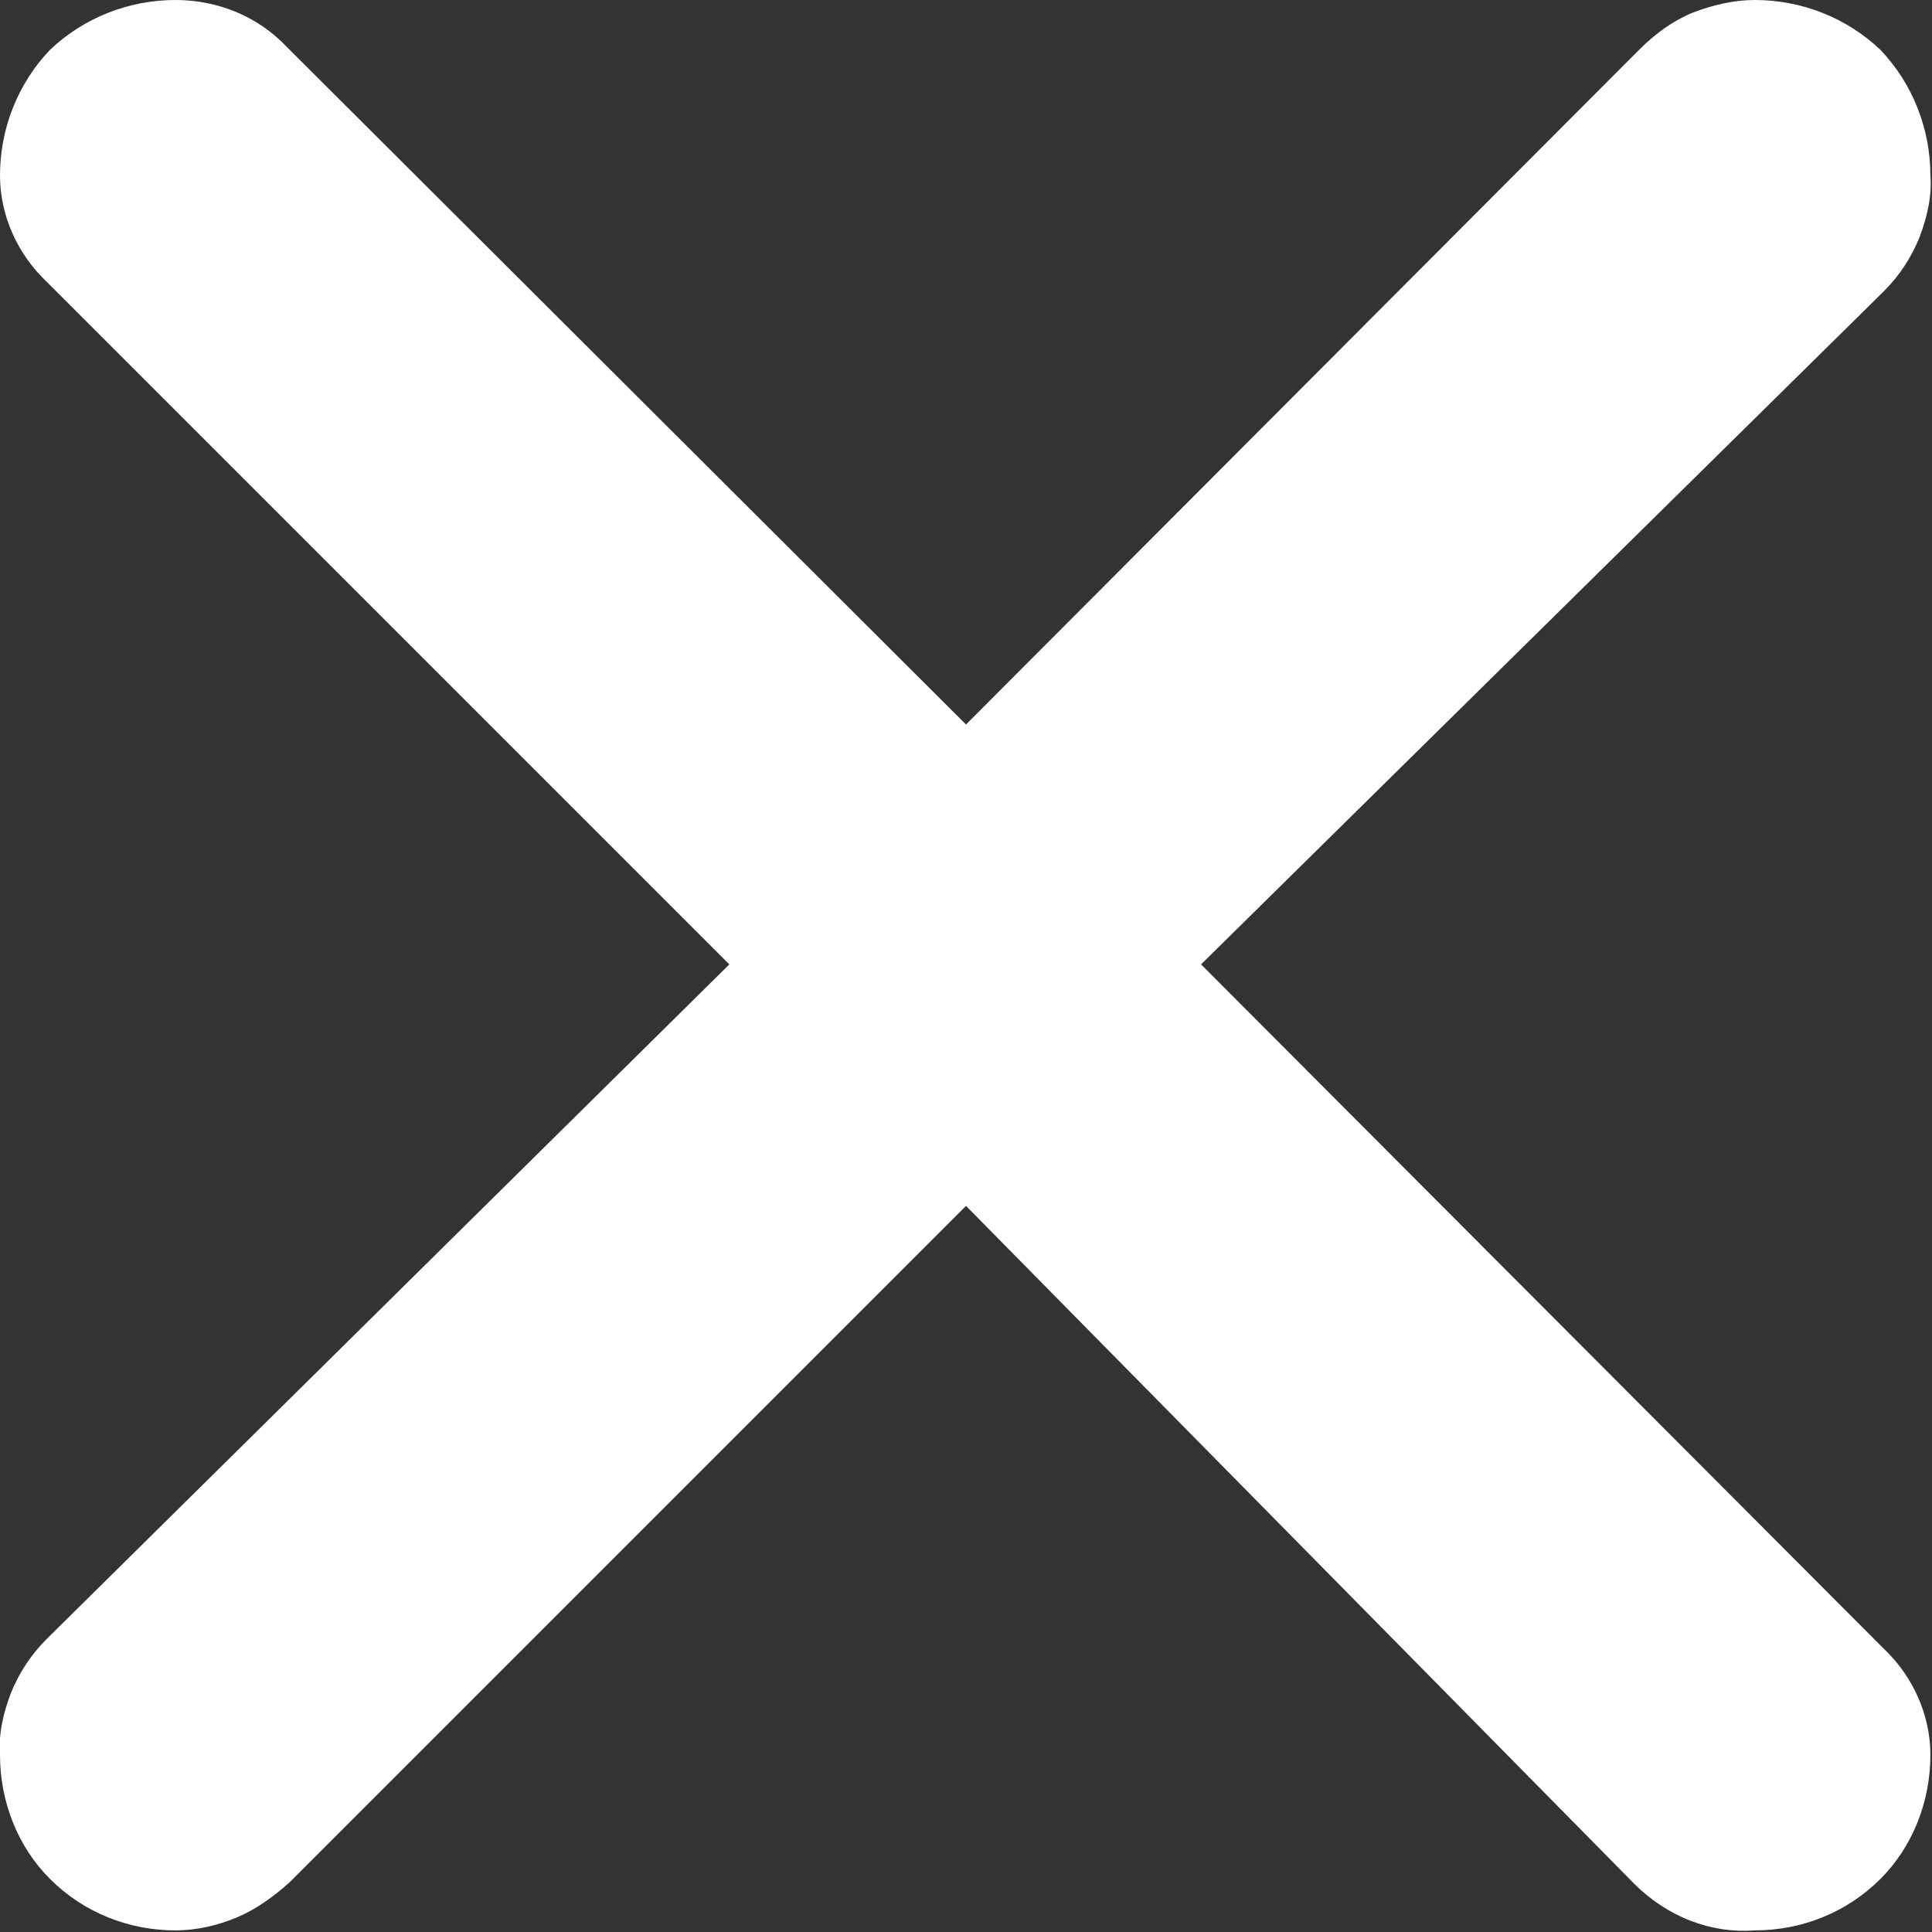 <svg width="12" height="12" viewBox="0 0 12 12" fill="none" xmlns="http://www.w3.org/2000/svg" xmlns:xlink="http://www.w3.org/1999/xlink">
	<rect x="0" y="0" width="12" height="12" fill="#333333" stroke="none"/>
	<desc>
			Created with Pixso.
	</desc>
	<defs/>
	<path id="Vector" d="M1.78 0.29L6 4.5L10.18 0.31C10.28 0.21 10.39 0.13 10.51 0.08C10.64 0.03 10.77 0 10.9 0C11.19 0 11.47 0.11 11.68 0.31C11.88 0.52 11.99 0.8 11.99 1.09C12 1.22 11.97 1.35 11.92 1.48C11.87 1.6 11.8 1.71 11.7 1.81L7.46 5.99L11.7 10.24C11.88 10.41 11.99 10.65 11.99 10.9C11.99 11.19 11.88 11.47 11.68 11.67C11.47 11.88 11.19 11.99 10.9 11.99C10.76 12 10.63 11.98 10.5 11.93C10.37 11.88 10.25 11.8 10.15 11.7L6 7.49L1.8 11.69C1.7 11.78 1.59 11.86 1.47 11.91C1.35 11.96 1.22 11.99 1.09 11.99C0.8 11.99 0.52 11.88 0.31 11.67C0.11 11.47 0 11.19 0 10.9C-0.01 10.77 0.02 10.64 0.07 10.51C0.12 10.39 0.19 10.28 0.29 10.18L4.53 5.99L0.29 1.75C0.11 1.58 0 1.34 0 1.09C0 0.8 0.11 0.52 0.31 0.31C0.52 0.11 0.8 0 1.09 0C1.35 0 1.6 0.1 1.78 0.29Z" fill="#FFFFFF" fill-opacity="1" fill-rule="nonzero"/>
</svg>
